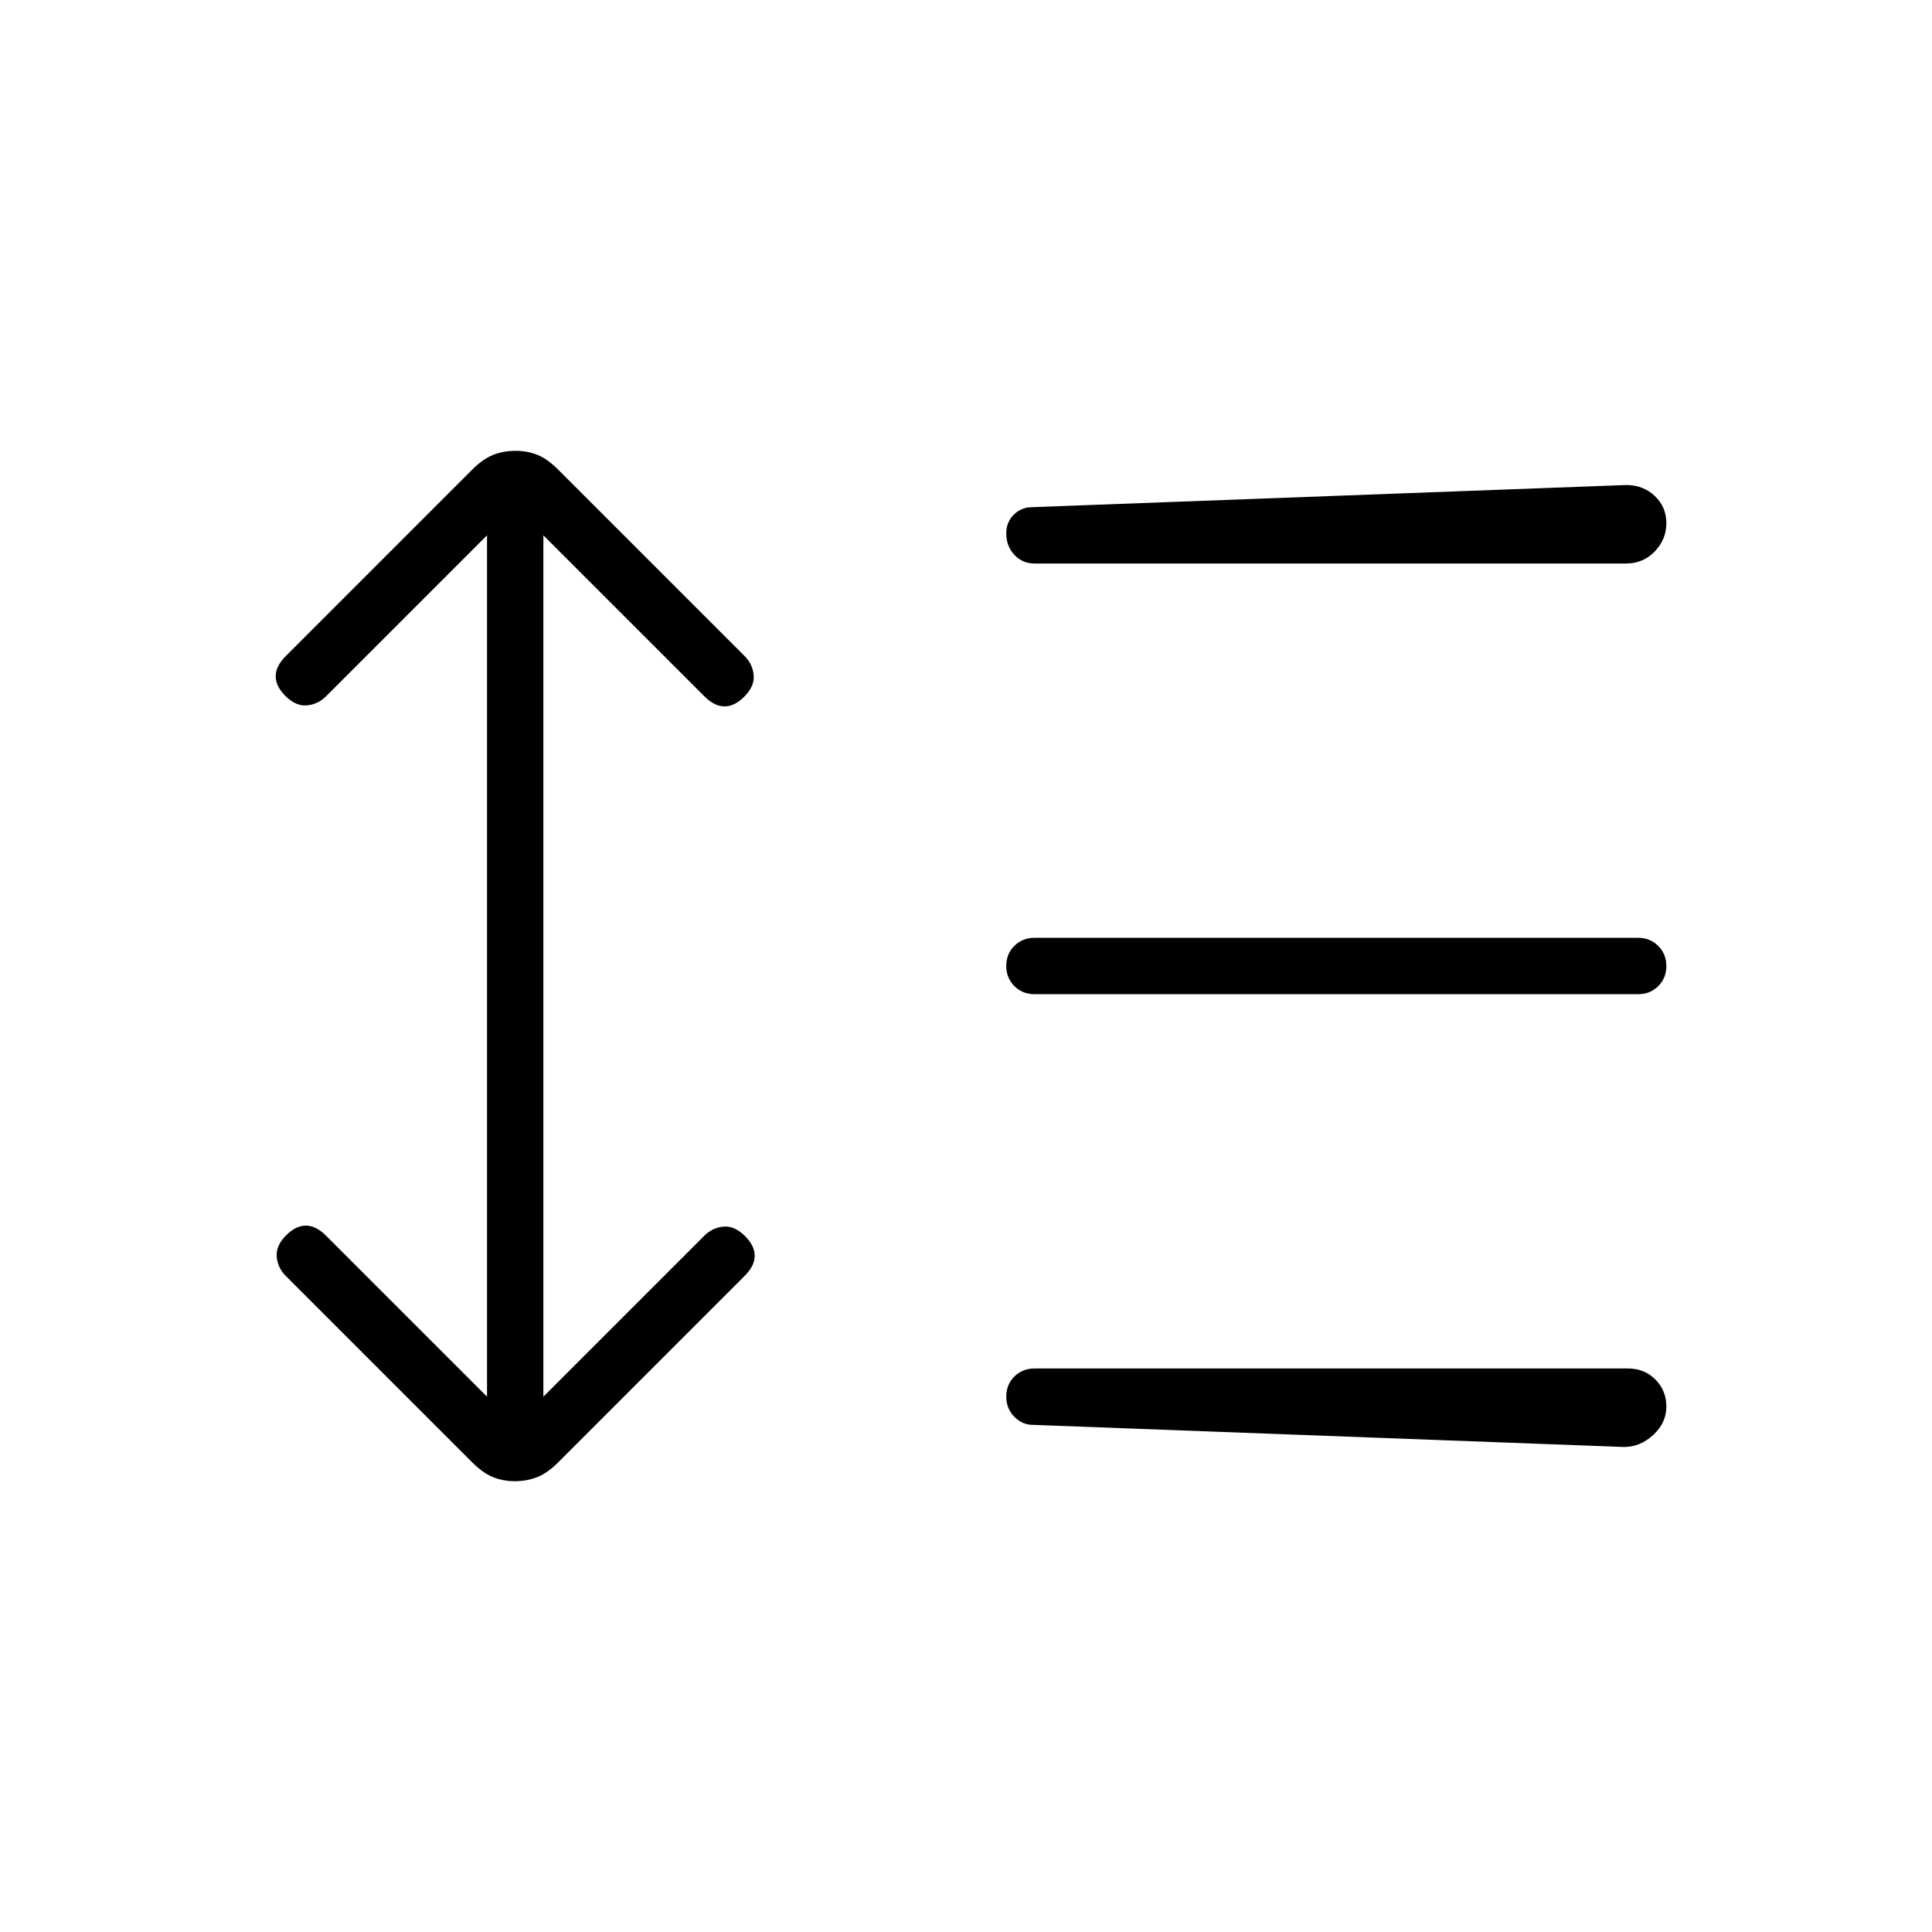 <svg xmlns="http://www.w3.org/2000/svg" height="24" viewBox="0 -960 960 960" width="24"><path d="m242-694-80 80q-4 4-9.5 4.5t-10.72-4.72Q137-619 137-624q0-5 5-10l92.65-92.65Q240-732 245.13-734q5.14-2 11-2 5.87 0 10.87 2 5 2 10.35 7.35L370-634q4 4 4.5 9.5t-4.72 10.72Q365-609 360-609q-5 0-10-5l-80-80v428l80-80q4-4 9.5-4.5t10.72 4.72Q375-341 375-336q0 5-5 10l-92.65 92.65Q272-228 266.87-226q-5.14 2-11 2-5.87 0-10.87-2-5-2-10.35-7.35L142-326q-4-4-4.5-9.5t4.72-10.72Q147-351 152-351q5 0 10 5l80 80v-428Zm271 442q-5 0-9-4.04-4-4.03-4-10 0-5.96 4.02-9.96 4.03-4 9.98-4h295q8.08 0 13.54 5.45 5.46 5.44 5.46 13.5 0 8.05-6.5 14.05t-14.5 6l-294-11Zm1-214q-5.95 0-9.98-4.04-4.02-4.03-4.02-10 0-5.96 4.02-9.96 4.03-4 9.98-4h300q5.95 0 9.97 4.04 4.03 4.03 4.03 10 0 5.96-4.03 9.96-4.02 4-9.97 4H514Zm0-214q-5.95 0-9.98-4.31Q500-688.63 500-695q0-5.53 3.74-9.26Q507.48-708 513-708l295-11q8.5 0 14.25 5.45 5.75 5.44 5.75 13.5 0 8.05-5.75 14.05T808-680H514Z"/></svg>